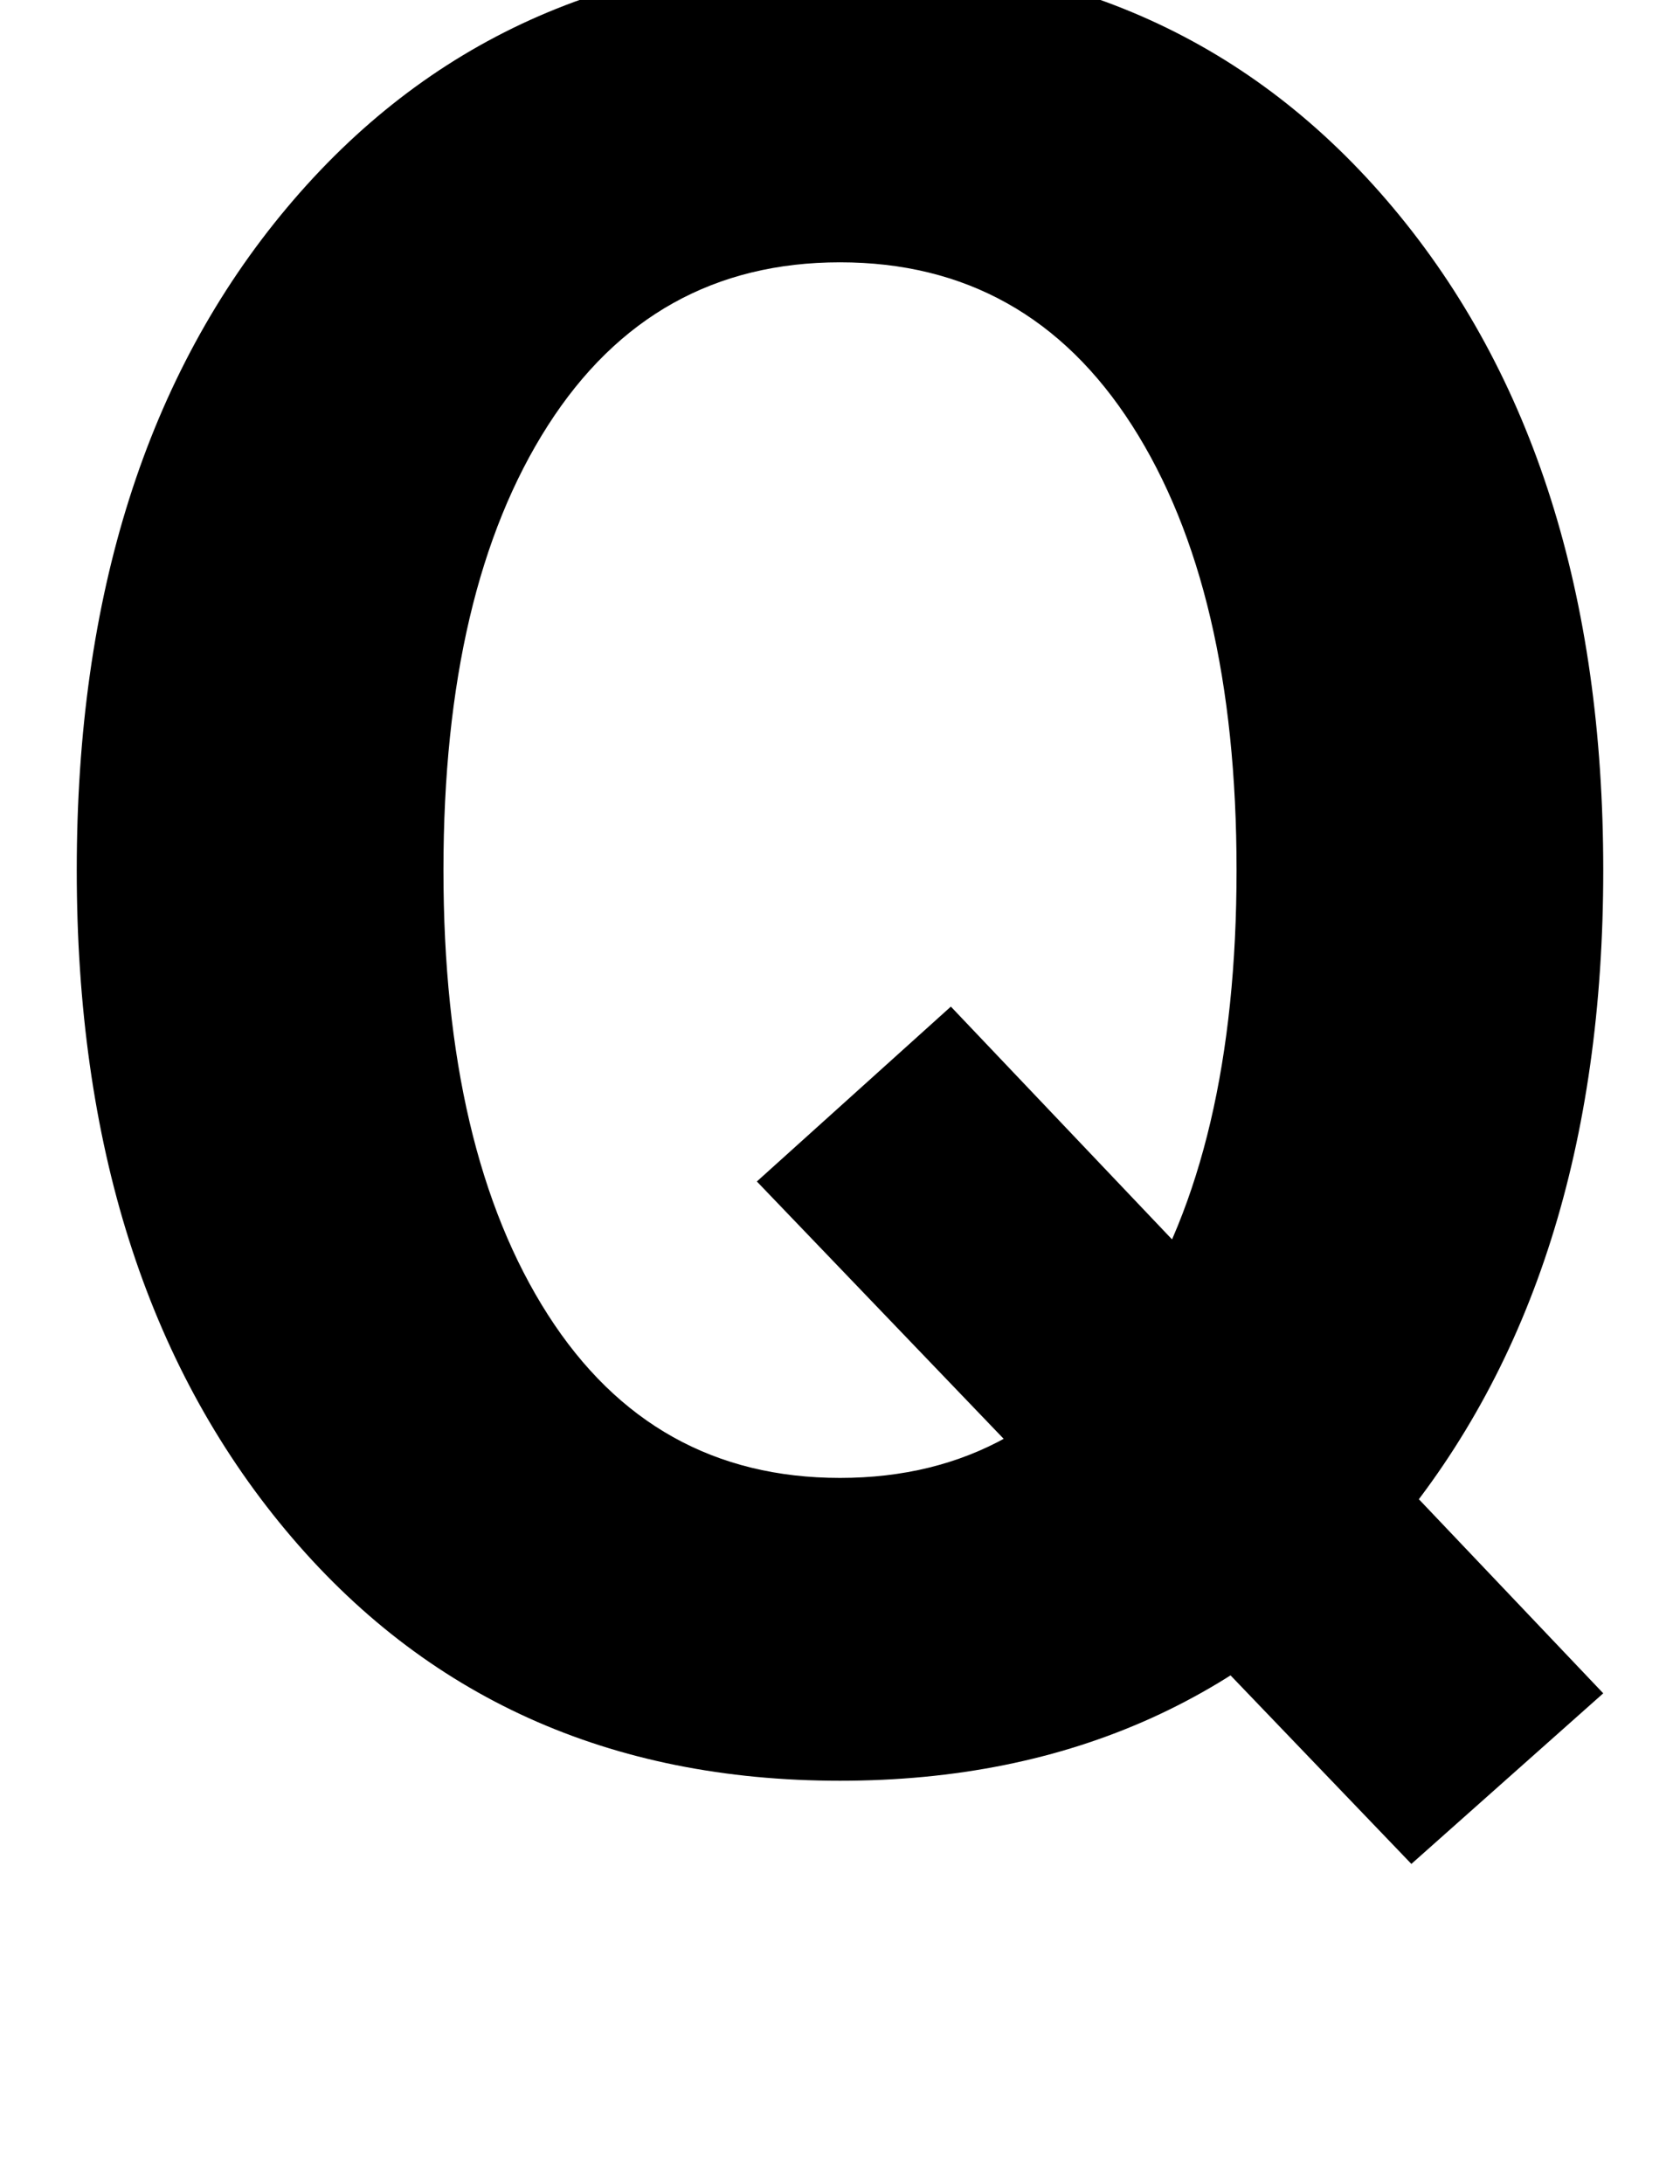 <?xml version="1.0" standalone="no"?>
<!DOCTYPE svg PUBLIC "-//W3C//DTD SVG 1.1//EN" "http://www.w3.org/Graphics/SVG/1.1/DTD/svg11.dtd" >
<svg xmlns="http://www.w3.org/2000/svg" xmlns:xlink="http://www.w3.org/1999/xlink" version="1.1" viewBox="0 0 788 1024">
  <g transform="matrix(1 0 0 -1 0 817)">
   <path fill="currentColor"
d="M36 409q0 193 98.5 310.5t259.5 117.5t259.5 -117.5t98.5 -310.5q0 -192 -98 -309.5t-260 -117.5t-260 117.5t-98 309.5zM208 409q0 -132 49 -208.5t137 -76.5t137 76.5t49 208.5t-49 208.5t-137 76.5t-137 -76.5t-49 -208.5zM355 263l91 82l306 -322l-90 -80z" />
  </g>

</svg>
